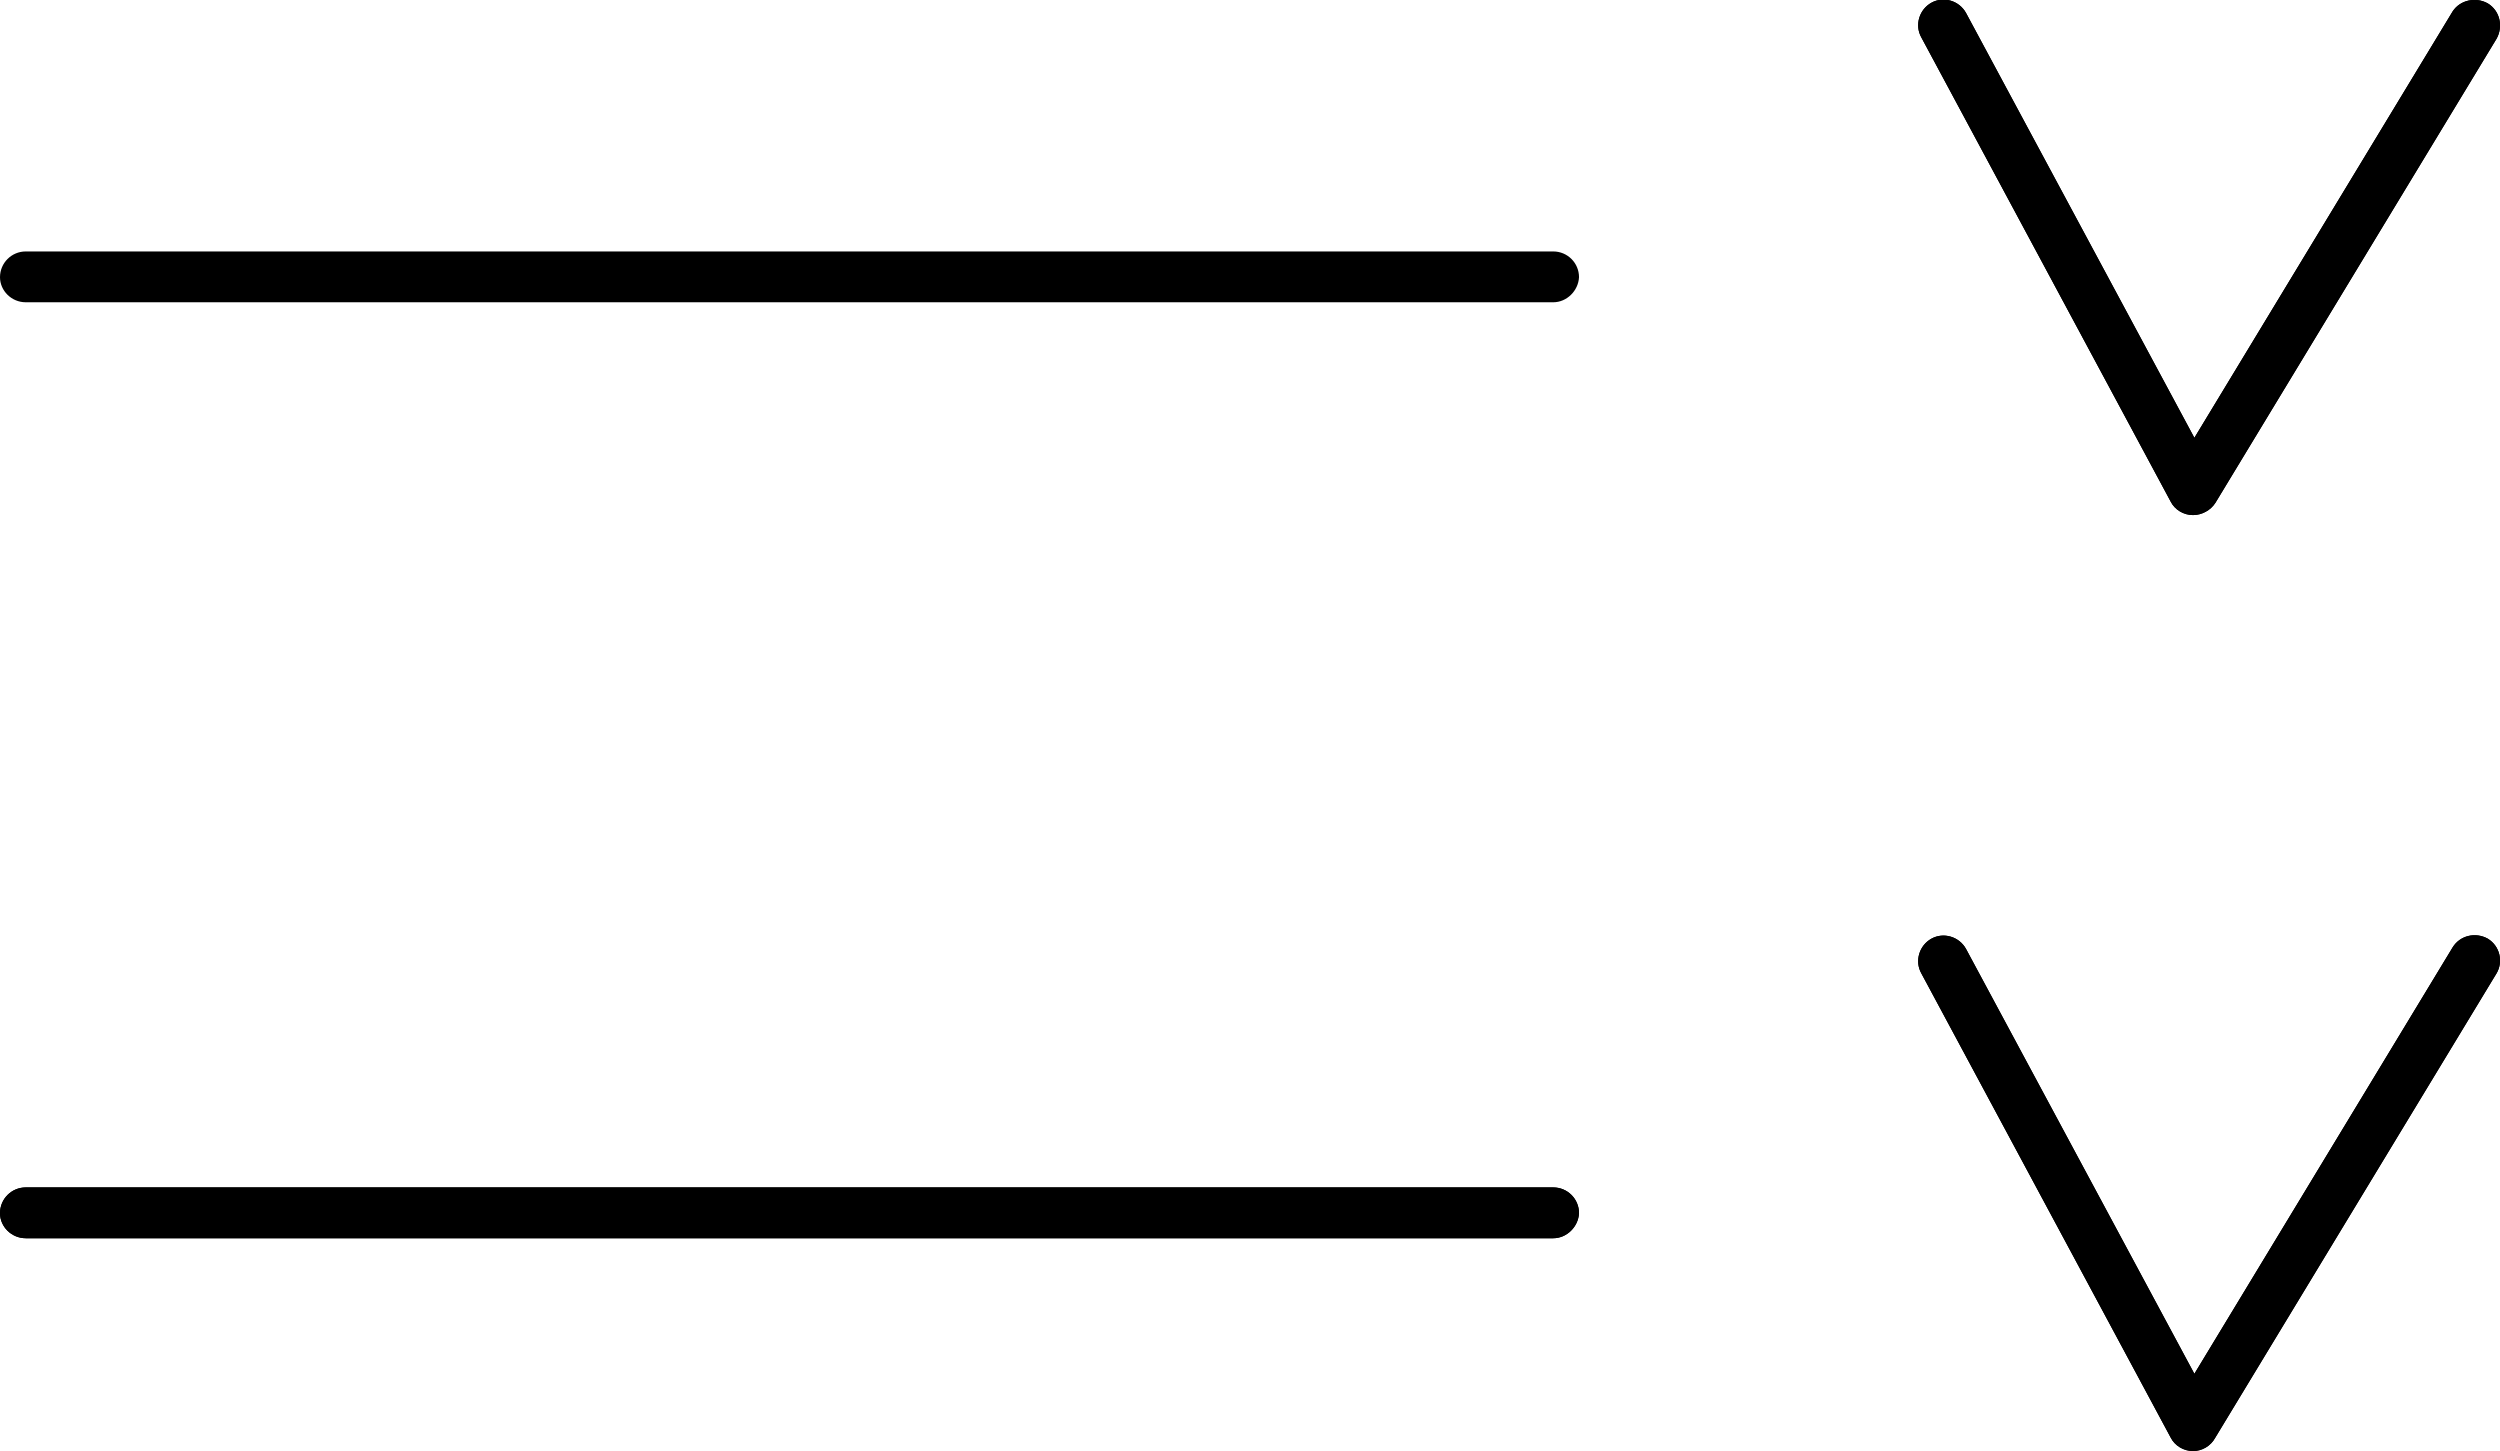 <svg width="143" height="83" viewBox="0 0 143 83" fill="none" xmlns="http://www.w3.org/2000/svg">
<g clip-path="url(#clip0_4_490)">
<path d="M125.44 29.463C124.897 29.463 124.393 29.153 124.161 28.688L109.896 2.132C109.508 1.434 109.779 0.543 110.477 0.155C111.175 -0.233 112.066 0.039 112.454 0.737L125.518 25.043L140.287 0.659C140.713 -6.48145e-05 141.605 -0.194 142.302 0.194C143 0.62 143.194 1.512 142.806 2.21L126.719 28.765C126.448 29.191 125.944 29.463 125.44 29.463Z" fill="black"/>
<path d="M88.847 17.29H1.473C0.659 17.29 0 16.631 0 15.856C0 15.042 0.659 14.383 1.473 14.383H88.847C89.661 14.383 90.32 15.042 90.32 15.856C90.281 16.631 89.622 17.29 88.847 17.29Z" fill="black"/>
<path d="M125.44 83C124.897 83 124.393 82.69 124.161 82.225L109.896 55.669C109.508 54.971 109.779 54.08 110.477 53.692C111.175 53.304 112.066 53.576 112.454 54.274L125.518 78.581L140.287 54.196C140.713 53.498 141.605 53.304 142.302 53.692C143 54.119 143.194 55.01 142.806 55.669L126.719 82.225C126.448 82.729 125.944 83 125.44 83Z" fill="black"/>
<path d="M88.847 70.827H1.473C0.659 70.827 0 70.168 0 69.393C0 68.579 0.659 67.92 1.473 67.92H88.847C89.661 67.92 90.32 68.579 90.32 69.393C90.281 70.168 89.622 70.827 88.847 70.827Z" fill="black"/>
<path d="M125.44 29.463C124.897 29.463 124.393 29.153 124.161 28.688L109.896 2.132C109.508 1.434 109.779 0.543 110.477 0.155C111.175 -0.233 112.066 0.039 112.454 0.737L125.518 25.043L140.287 0.659C140.713 -6.48145e-05 141.605 -0.194 142.302 0.194C143 0.62 143.194 1.512 142.806 2.21L126.719 28.765C126.448 29.191 125.944 29.463 125.44 29.463Z" fill="black"/>
<path d="M125.44 83C124.897 83 124.393 82.69 124.161 82.225L109.896 55.669C109.508 54.971 109.779 54.08 110.477 53.692C111.175 53.304 112.066 53.576 112.454 54.274L125.518 78.581L140.287 54.196C140.713 53.498 141.605 53.304 142.302 53.692C143 54.119 143.194 55.01 142.806 55.669L126.719 82.225C126.448 82.729 125.944 83 125.44 83Z" fill="black"/>
<path d="M88.847 70.827H1.473C0.659 70.827 0 70.168 0 69.393C0 68.579 0.659 67.92 1.473 67.92H88.847C89.661 67.92 90.32 68.579 90.32 69.393C90.281 70.168 89.622 70.827 88.847 70.827Z" fill="black"/>
</g>
<defs>
<clipPath id="clip0_4_490">
<rect width="143" height="83" fill="white"/>
</clipPath>
</defs>
</svg>
